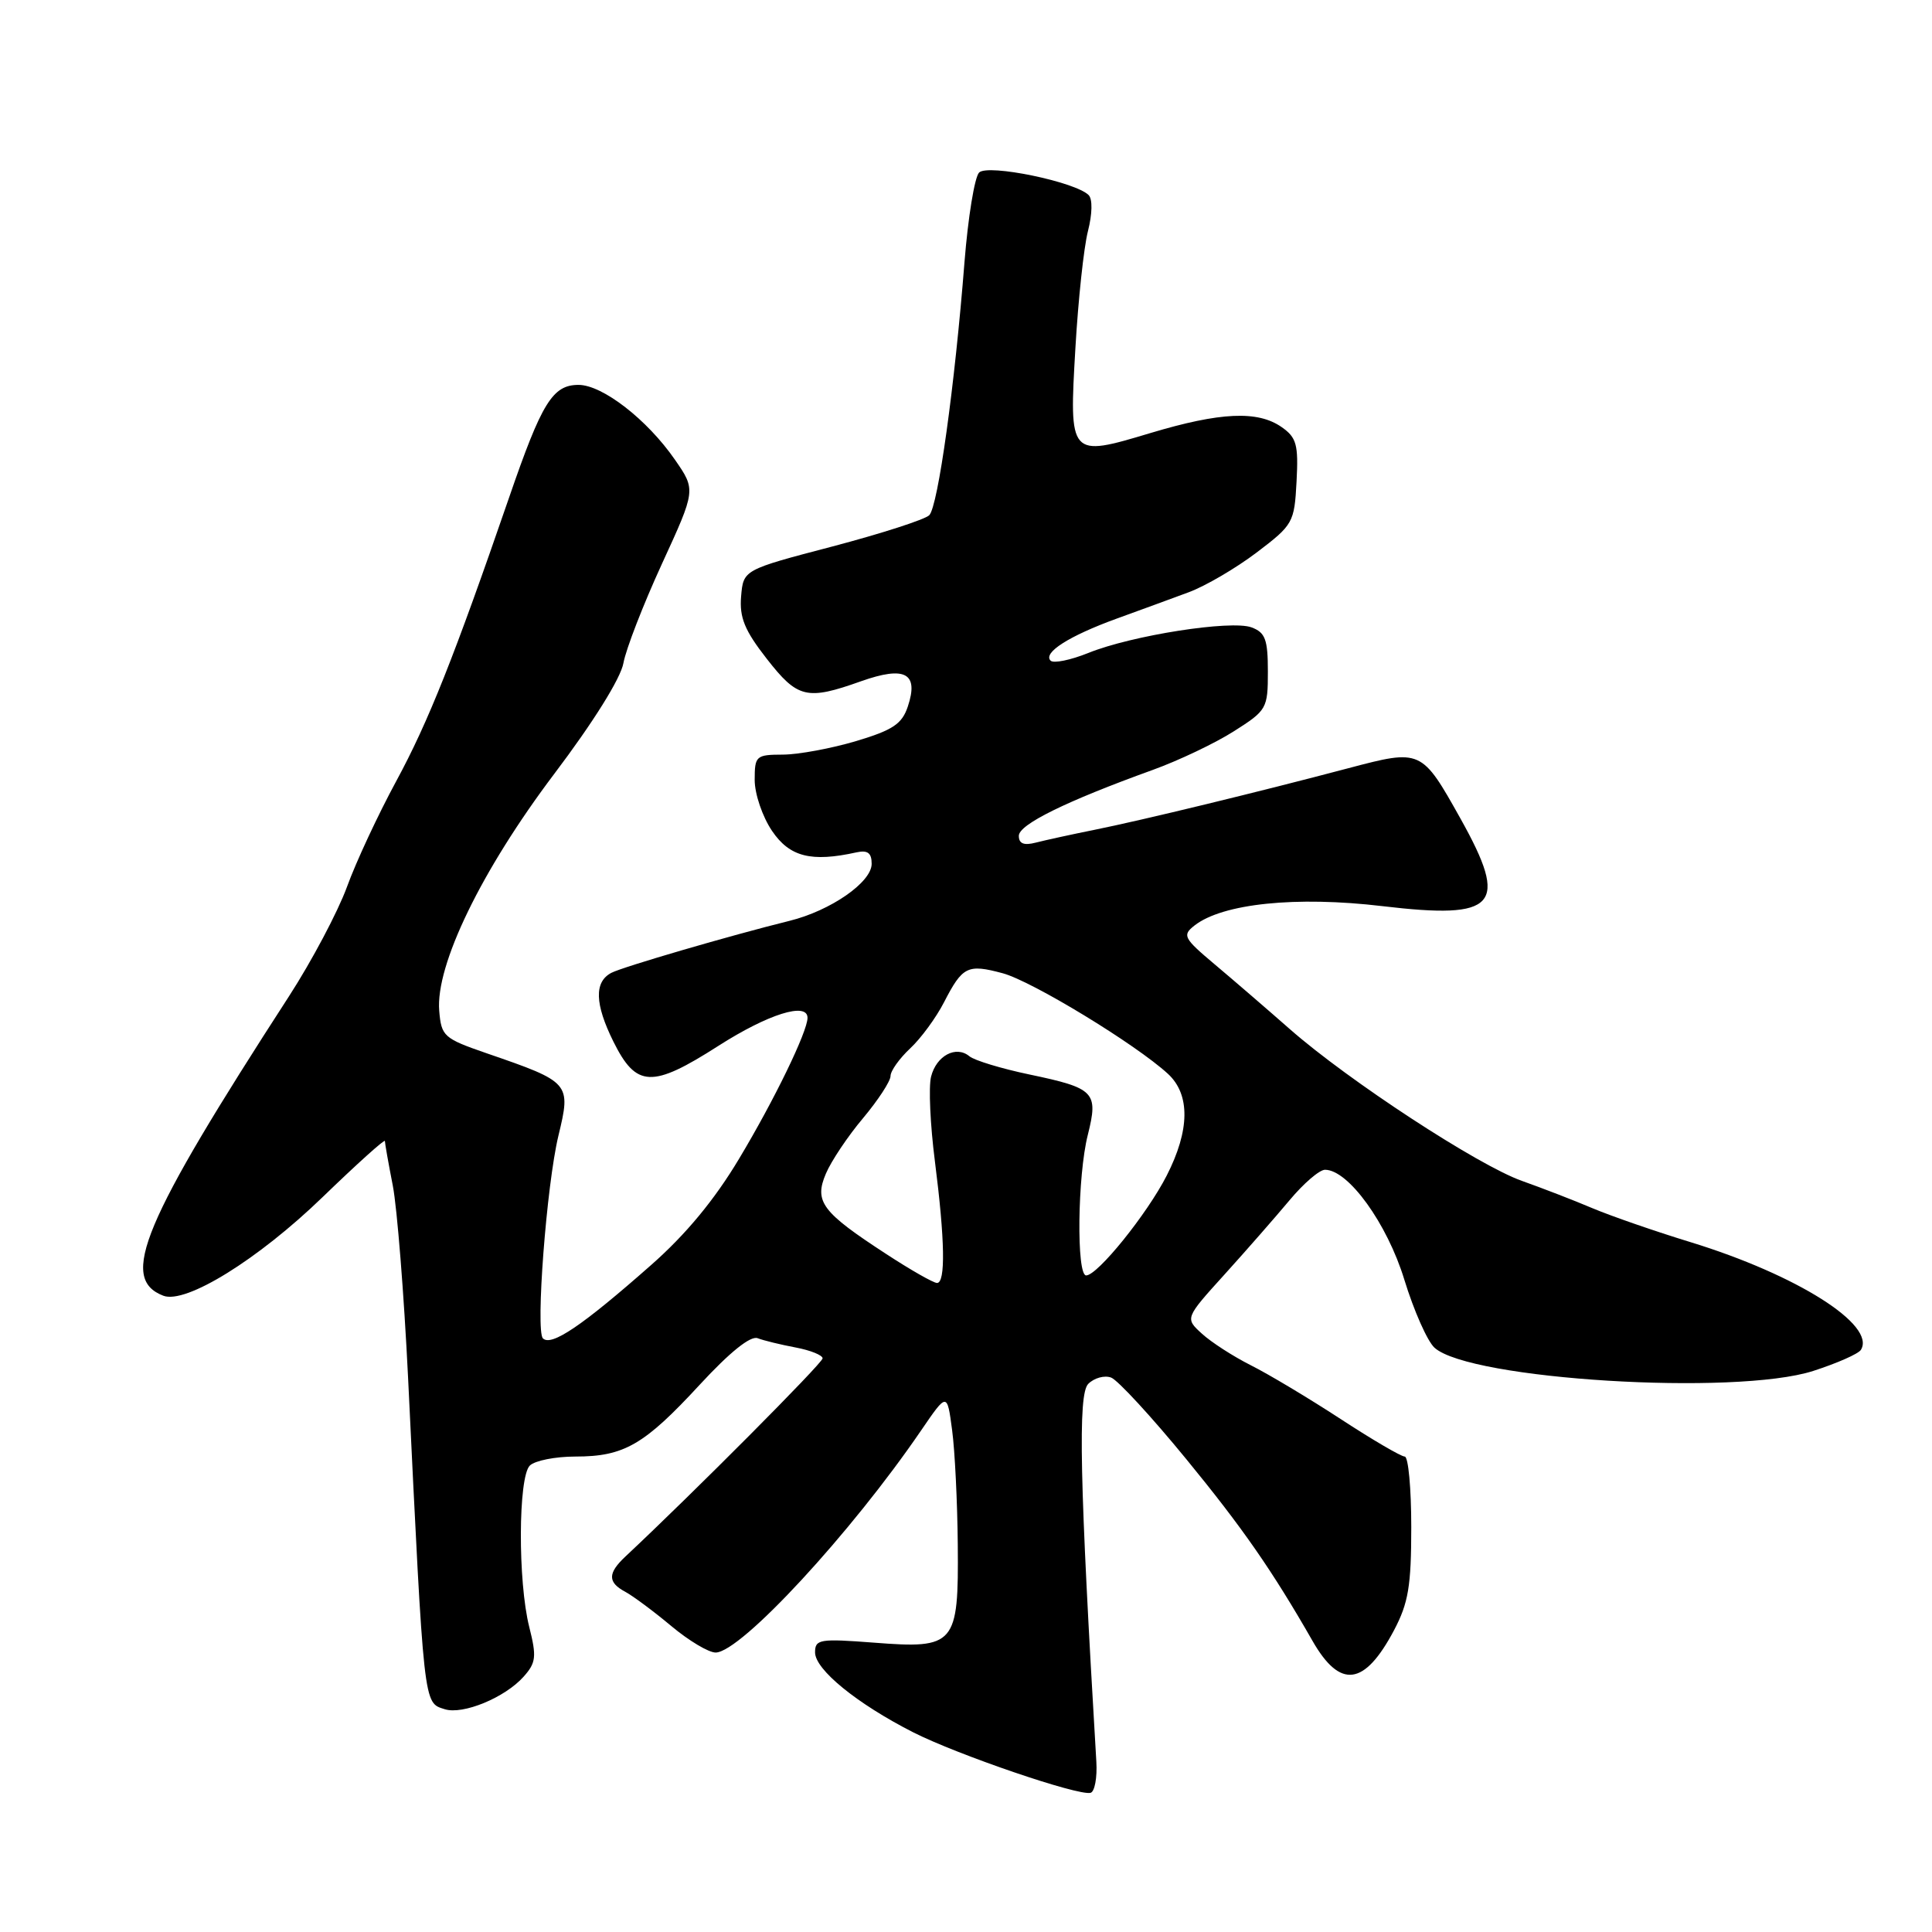 <?xml version="1.0" encoding="UTF-8" standalone="no"?>
<!DOCTYPE svg PUBLIC "-//W3C//DTD SVG 1.1//EN" "http://www.w3.org/Graphics/SVG/1.1/DTD/svg11.dtd" >
<svg xmlns="http://www.w3.org/2000/svg" xmlns:xlink="http://www.w3.org/1999/xlink" version="1.1" viewBox="0 0 256 256">
 <g >
 <path fill="currentColor"
d=" M 145.27 233.41 C 143.06 196.23 142.81 184.76 144.20 183.37 C 144.99 182.58 146.36 182.20 147.24 182.54 C 148.12 182.88 152.59 187.73 157.17 193.32 C 164.62 202.41 168.59 208.12 173.91 217.42 C 177.58 223.83 180.80 223.41 184.72 216.01 C 186.62 212.40 187.00 210.15 187.00 202.34 C 187.00 197.20 186.61 193.00 186.13 193.00 C 185.65 193.00 181.82 190.76 177.63 188.02 C 173.43 185.28 168.09 182.08 165.75 180.91 C 163.41 179.73 160.49 177.85 159.26 176.72 C 157.01 174.67 157.01 174.67 162.26 168.87 C 165.14 165.69 169.01 161.26 170.87 159.04 C 172.72 156.82 174.83 155.00 175.57 155.00 C 178.66 155.00 183.80 162.11 186.08 169.56 C 187.34 173.67 189.14 177.73 190.08 178.58 C 194.76 182.81 229.92 184.97 240.25 181.66 C 243.41 180.64 246.26 179.39 246.58 178.86 C 248.62 175.57 238.10 168.92 224.00 164.59 C 219.32 163.16 213.47 161.13 211.00 160.09 C 208.53 159.04 204.33 157.42 201.68 156.48 C 195.89 154.44 178.67 143.18 170.94 136.39 C 167.88 133.70 163.38 129.82 160.94 127.77 C 156.83 124.31 156.63 123.93 158.27 122.64 C 161.99 119.72 171.76 118.71 183.19 120.07 C 198.36 121.87 199.99 120.05 193.54 108.50 C 188.37 99.26 188.32 99.24 178.67 101.79 C 166.77 104.94 151.32 108.69 145.00 109.96 C 141.97 110.57 138.49 111.33 137.25 111.65 C 135.67 112.06 135.00 111.79 135.00 110.75 C 135.00 109.25 141.22 106.18 152.74 102.02 C 156.17 100.78 161.01 98.48 163.49 96.90 C 167.86 94.13 168.00 93.89 168.00 88.99 C 168.00 84.72 167.66 83.81 165.83 83.13 C 163.13 82.13 149.97 84.19 144.21 86.52 C 141.85 87.47 139.60 87.93 139.21 87.54 C 138.16 86.49 141.67 84.26 147.94 81.98 C 151.00 80.87 155.30 79.30 157.50 78.48 C 159.70 77.67 163.75 75.30 166.50 73.22 C 171.35 69.54 171.51 69.26 171.80 63.80 C 172.06 58.91 171.80 57.97 169.82 56.59 C 166.66 54.38 161.71 54.60 152.44 57.38 C 141.68 60.61 141.65 60.59 142.50 46.06 C 142.87 39.70 143.61 32.76 144.16 30.62 C 144.74 28.34 144.78 26.38 144.25 25.85 C 142.49 24.09 130.90 21.70 129.74 22.86 C 129.14 23.46 128.27 28.80 127.80 34.73 C 126.52 51.07 124.29 67.11 123.13 68.27 C 122.56 68.84 116.78 70.70 110.30 72.41 C 98.50 75.50 98.50 75.50 98.20 79.03 C 97.97 81.82 98.66 83.53 101.59 87.28 C 105.69 92.54 106.90 92.83 114.09 90.27 C 119.93 88.20 121.77 89.19 120.29 93.62 C 119.52 95.93 118.31 96.74 113.43 98.20 C 110.17 99.17 105.81 99.98 103.75 99.99 C 100.17 100.00 100.00 100.15 100.00 103.35 C 100.00 105.20 101.03 108.23 102.30 110.10 C 104.63 113.54 107.49 114.27 113.50 112.94 C 114.97 112.62 115.50 113.02 115.50 114.46 C 115.50 116.90 110.07 120.67 104.60 122.02 C 96.90 123.92 82.50 128.12 81.00 128.91 C 78.72 130.11 78.81 133.03 81.27 138.00 C 84.31 144.13 86.39 144.22 95.21 138.57 C 101.78 134.37 107.00 132.73 107.00 134.87 C 107.00 136.69 102.58 145.80 97.92 153.56 C 94.68 158.98 90.86 163.59 86.29 167.61 C 77.17 175.66 73.05 178.45 71.94 177.34 C 70.95 176.35 72.42 157.05 73.99 150.50 C 75.68 143.49 75.59 143.39 64.50 139.57 C 58.80 137.60 58.48 137.32 58.20 133.94 C 57.69 127.90 63.79 115.33 73.42 102.57 C 78.62 95.69 82.25 89.88 82.61 87.85 C 82.94 86.01 85.24 80.09 87.71 74.71 C 92.21 64.92 92.21 64.92 89.43 60.91 C 85.76 55.60 79.83 51.00 76.66 51.00 C 73.23 51.00 71.79 53.33 67.47 65.89 C 60.17 87.07 56.76 95.65 52.49 103.53 C 50.10 107.94 47.16 114.24 45.97 117.53 C 44.77 120.81 41.32 127.33 38.30 132.00 C 18.86 162.03 15.75 169.43 21.64 171.69 C 24.61 172.83 34.19 166.90 42.75 158.62 C 47.29 154.23 51.00 150.89 51.00 151.19 C 51.00 151.48 51.47 154.15 52.05 157.11 C 52.62 160.08 53.53 171.50 54.07 182.50 C 56.20 226.53 56.10 225.58 58.93 226.48 C 61.34 227.24 66.90 224.95 69.38 222.17 C 71.03 220.32 71.12 219.52 70.13 215.59 C 68.61 209.58 68.66 195.74 70.20 194.20 C 70.86 193.54 73.58 193.00 76.25 193.00 C 82.69 193.00 85.36 191.46 92.73 183.47 C 96.71 179.16 99.45 176.96 100.39 177.32 C 101.20 177.63 103.46 178.18 105.43 178.55 C 107.39 178.92 109.00 179.57 109.00 179.99 C 109.00 180.61 91.82 197.87 82.87 206.25 C 80.51 208.46 80.51 209.67 82.85 210.92 C 83.87 211.47 86.62 213.51 88.95 215.46 C 91.28 217.41 93.93 218.99 94.84 218.97 C 98.19 218.91 112.78 203.13 122.08 189.50 C 125.50 184.50 125.50 184.50 126.16 189.50 C 126.53 192.25 126.86 199.08 126.91 204.68 C 127.03 217.97 126.58 218.50 115.80 217.66 C 108.61 217.11 108.00 217.21 108.00 218.95 C 108.00 221.23 113.54 225.74 121.00 229.54 C 126.86 232.51 142.83 237.97 144.50 237.56 C 145.05 237.42 145.40 235.56 145.27 233.41 Z  M 117.41 166.15 C 108.90 160.61 107.85 159.22 109.44 155.50 C 110.14 153.85 112.35 150.54 114.36 148.16 C 116.36 145.77 118.00 143.26 118.00 142.58 C 118.00 141.90 119.17 140.26 120.60 138.92 C 122.03 137.59 124.04 134.84 125.08 132.82 C 127.54 128.04 128.20 127.71 132.86 128.96 C 136.76 130.01 150.49 138.37 154.75 142.28 C 157.73 145.02 157.67 149.76 154.59 155.78 C 151.99 160.87 145.43 169.00 143.92 169.00 C 142.62 169.00 142.77 155.79 144.14 150.38 C 145.56 144.71 145.06 144.19 136.43 142.38 C 132.70 141.60 129.11 140.51 128.45 139.96 C 126.68 138.49 124.07 139.88 123.37 142.67 C 123.03 144.02 123.26 149.06 123.88 153.88 C 125.21 164.31 125.31 170.00 124.16 170.00 C 123.69 170.00 120.65 168.27 117.41 166.15 Z "/>
</g>
</svg>